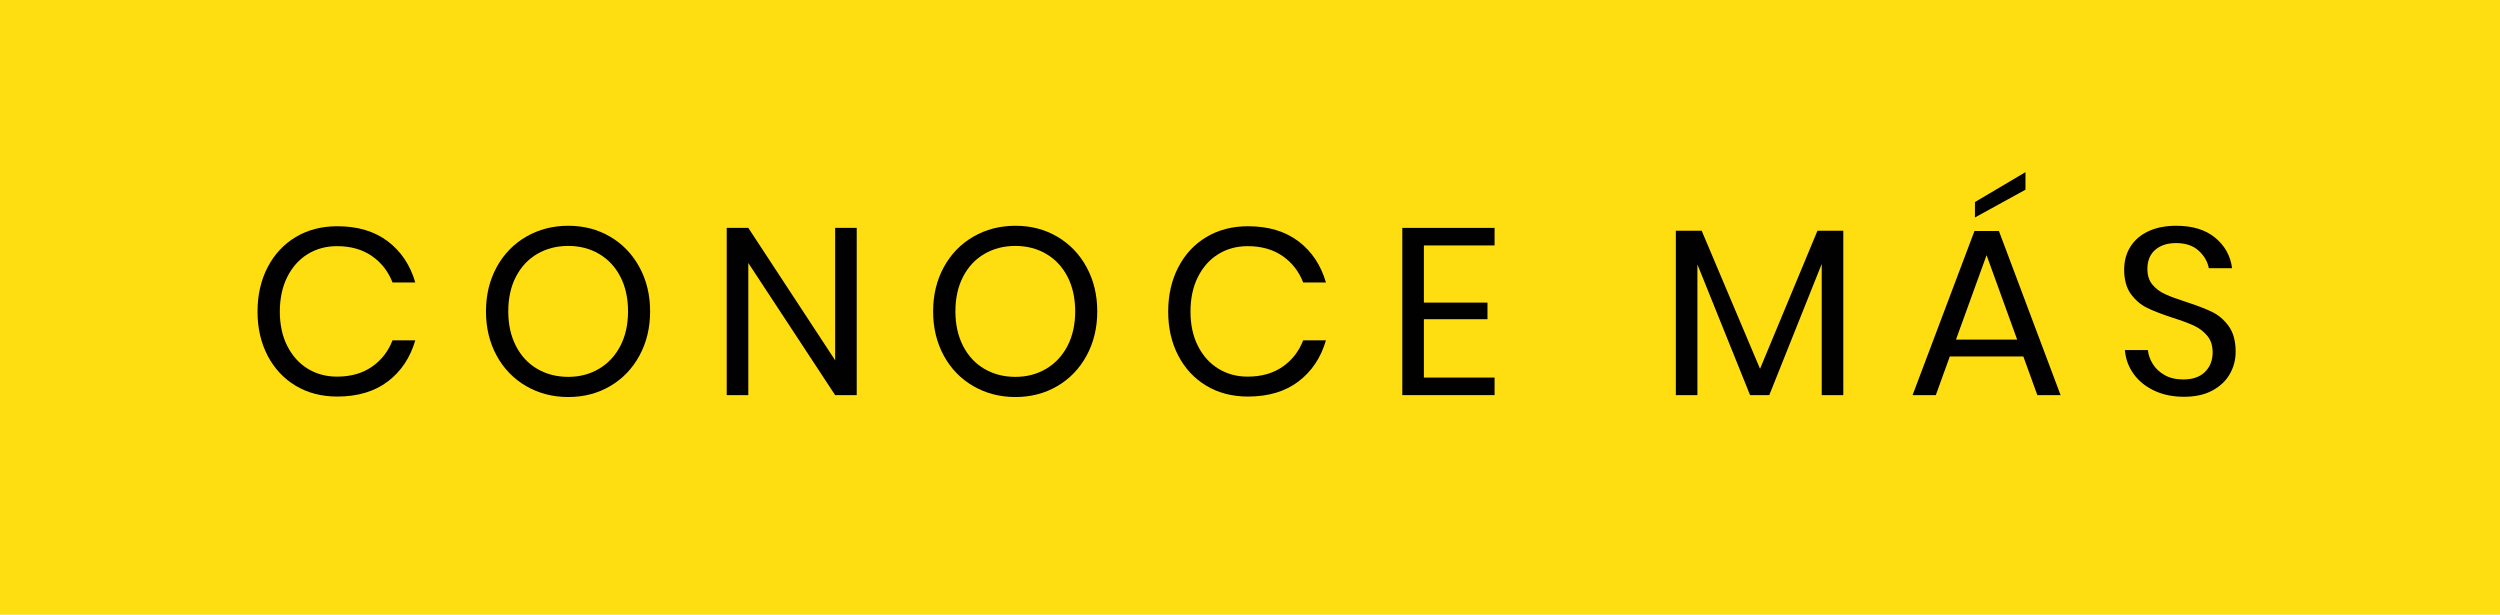 <?xml version="1.0" encoding="utf-8"?>
<!-- Generator: Adobe Illustrator 17.0.0, SVG Export Plug-In . SVG Version: 6.00 Build 0)  -->
<!DOCTYPE svg PUBLIC "-//W3C//DTD SVG 1.1//EN" "http://www.w3.org/Graphics/SVG/1.1/DTD/svg11.dtd">
<svg version="1.1" id="Layer_1" xmlns="http://www.w3.org/2000/svg" xmlns:xlink="http://www.w3.org/1999/xlink" x="0px" y="0px"
	 width="100%" height="100%" viewBox="0 0 244 60" enable-background="new 0 0 244 60" xml:space="preserve">
<g>
	<rect x="0" y="0" fill="#FFDE11" width="244" height="60"/>
	<g>
		<g>
			<path fill="#010101" d="M37.845,23.55c1.296,0.98,2.191,2.319,2.686,4.018h-2.223c-0.417-1.08-1.088-1.941-2.014-2.582
				c-0.926-0.64-2.061-0.961-3.403-0.961c-1.065,0-2.019,0.259-2.859,0.776c-0.841,0.517-1.505,1.258-1.991,2.223
				s-0.729,2.095-0.729,3.392c0,1.281,0.243,2.4,0.729,3.356c0.486,0.958,1.15,1.694,1.991,2.212
				c0.841,0.517,1.794,0.775,2.859,0.775c1.343,0,2.477-0.32,3.403-0.961c0.926-0.641,1.598-1.501,2.014-2.582h2.223
				c-0.494,1.698-1.389,3.037-2.686,4.018c-1.297,0.98-2.94,1.47-4.932,1.47c-1.528,0-2.879-0.351-4.052-1.053
				s-2.087-1.683-2.743-2.94c-0.656-1.258-0.984-2.689-0.984-4.295c0-1.621,0.328-3.063,0.984-4.33
				c0.656-1.265,1.57-2.249,2.743-2.951s2.524-1.054,4.052-1.054C34.905,22.08,36.548,22.57,37.845,23.55z"/>
			<path fill="#010101" d="M59.55,23.099c1.211,0.71,2.165,1.702,2.859,2.976c0.695,1.273,1.042,2.712,1.042,4.317
				s-0.347,3.045-1.042,4.318c-0.694,1.273-1.647,2.265-2.859,2.975c-1.212,0.71-2.574,1.065-4.086,1.065
				c-1.513,0-2.883-0.355-4.11-1.065s-2.188-1.701-2.882-2.975c-0.694-1.273-1.042-2.713-1.042-4.318s0.348-3.044,1.042-4.317
				c0.695-1.273,1.655-2.266,2.882-2.976s2.597-1.064,4.11-1.064C56.976,22.034,58.338,22.389,59.55,23.099z M52.442,24.777
				c-0.888,0.518-1.583,1.258-2.084,2.223s-0.752,2.095-0.752,3.392c0,1.281,0.251,2.408,0.752,3.38
				c0.501,0.973,1.196,1.718,2.084,2.234c0.887,0.518,1.895,0.775,3.021,0.775c1.111,0,2.11-0.262,2.998-0.787
				c0.887-0.524,1.582-1.269,2.083-2.233s0.752-2.088,0.752-3.369c0-1.297-0.251-2.427-0.752-3.392s-1.196-1.705-2.083-2.223
				c-0.888-0.517-1.887-0.775-2.998-0.775C54.337,24.002,53.33,24.261,52.442,24.777z"/>
			<path fill="#010101" d="M83.616,38.564h-2.107l-8.474-12.896v12.896h-2.107V22.242h2.107l8.474,12.919V22.242h2.107V38.564z"/>
			<path fill="#010101" d="M103.191,23.099c1.211,0.71,2.165,1.702,2.859,2.976c0.695,1.273,1.042,2.712,1.042,4.317
				s-0.347,3.045-1.042,4.318c-0.694,1.273-1.647,2.265-2.859,2.975c-1.212,0.71-2.574,1.065-4.086,1.065
				c-1.513,0-2.883-0.355-4.11-1.065s-2.188-1.701-2.882-2.975c-0.694-1.273-1.042-2.713-1.042-4.318s0.348-3.044,1.042-4.317
				c0.695-1.273,1.655-2.266,2.882-2.976s2.597-1.064,4.11-1.064C100.617,22.034,101.979,22.389,103.191,23.099z M96.083,24.777
				C95.196,25.295,94.501,26.035,94,27s-0.752,2.095-0.752,3.392c0,1.281,0.251,2.408,0.752,3.38
				c0.501,0.973,1.196,1.718,2.084,2.234c0.887,0.518,1.895,0.775,3.021,0.775c1.111,0,2.11-0.262,2.998-0.787
				c0.887-0.524,1.582-1.269,2.083-2.233s0.752-2.088,0.752-3.369c0-1.297-0.251-2.427-0.752-3.392s-1.196-1.705-2.083-2.223
				c-0.888-0.517-1.887-0.775-2.998-0.775C97.978,24.002,96.971,24.261,96.083,24.777z"/>
			<path fill="#010101" d="M126.726,23.55c1.296,0.98,2.191,2.319,2.686,4.018h-2.223c-0.417-1.08-1.089-1.941-2.015-2.582
				c-0.926-0.64-2.061-0.961-3.403-0.961c-1.065,0-2.019,0.259-2.859,0.776c-0.841,0.517-1.505,1.258-1.991,2.223
				s-0.729,2.095-0.729,3.392c0,1.281,0.243,2.4,0.729,3.356c0.486,0.958,1.15,1.694,1.991,2.212
				c0.841,0.517,1.794,0.775,2.859,0.775c1.342,0,2.477-0.32,3.403-0.961s1.598-1.501,2.015-2.582h2.223
				c-0.494,1.698-1.39,3.037-2.686,4.018c-1.297,0.98-2.94,1.47-4.932,1.47c-1.528,0-2.879-0.351-4.052-1.053
				s-2.087-1.683-2.743-2.94c-0.656-1.258-0.984-2.689-0.984-4.295c0-1.621,0.328-3.063,0.984-4.33
				c0.656-1.265,1.57-2.249,2.743-2.951s2.524-1.054,4.052-1.054C123.785,22.08,125.429,22.57,126.726,23.55z"/>
			<path fill="#010101" d="M138.973,23.955v5.58h6.205v1.62h-6.205v5.696h6.898v1.713h-9.006V22.242h9.006v1.713H138.973z"/>
			<path fill="#010101" d="M179.906,22.52v16.045h-2.107V25.762l-5.117,12.803h-1.875l-5.14-12.757v12.757h-2.106V22.52h2.523
				l5.695,13.475l5.604-13.475H179.906z"/>
			<path fill="#010101" d="M197.478,34.791h-7.177l-1.366,3.773h-2.269l6.042-16.021h2.385l6.02,16.021h-2.269L197.478,34.791z
				 M196.875,33.146l-2.986-8.242l-2.986,8.242H196.875z M197.686,18.515l-4.932,2.709v-1.505l4.932-2.917V18.515z"/>
			<path fill="#010101" d="M217.643,36.48c-0.37,0.664-0.934,1.204-1.689,1.621c-0.757,0.417-1.69,0.625-2.802,0.625
				c-1.081,0-2.042-0.197-2.882-0.591c-0.842-0.394-1.514-0.934-2.015-1.62c-0.502-0.687-0.792-1.471-0.868-2.351h2.246
				c0.046,0.464,0.204,0.915,0.475,1.354c0.27,0.44,0.655,0.803,1.157,1.089c0.501,0.285,1.107,0.428,1.817,0.428
				c0.926,0,1.636-0.246,2.13-0.74c0.493-0.494,0.741-1.127,0.741-1.898c0-0.664-0.174-1.204-0.521-1.621s-0.775-0.744-1.285-0.984
				c-0.509-0.238-1.203-0.497-2.083-0.775c-1.034-0.339-1.864-0.659-2.489-0.961c-0.625-0.301-1.157-0.752-1.598-1.354
				c-0.439-0.602-0.66-1.396-0.66-2.384c0-0.85,0.205-1.598,0.614-2.246s0.995-1.149,1.76-1.505
				c0.764-0.355,1.663-0.532,2.696-0.532c1.605,0,2.879,0.39,3.82,1.169s1.49,1.771,1.645,2.975h-2.27
				c-0.123-0.648-0.455-1.219-0.995-1.713s-1.273-0.741-2.2-0.741c-0.848,0-1.527,0.22-2.037,0.66
				c-0.509,0.439-0.764,1.062-0.764,1.863c0,0.634,0.166,1.146,0.498,1.54s0.744,0.702,1.238,0.926
				c0.494,0.225,1.173,0.475,2.037,0.753c1.05,0.34,1.895,0.664,2.535,0.973s1.186,0.775,1.633,1.4s0.672,1.455,0.672,2.488
				C218.199,35.1,218.014,35.817,217.643,36.48z"/>
		</g>
	</g>
</g>
</svg>
